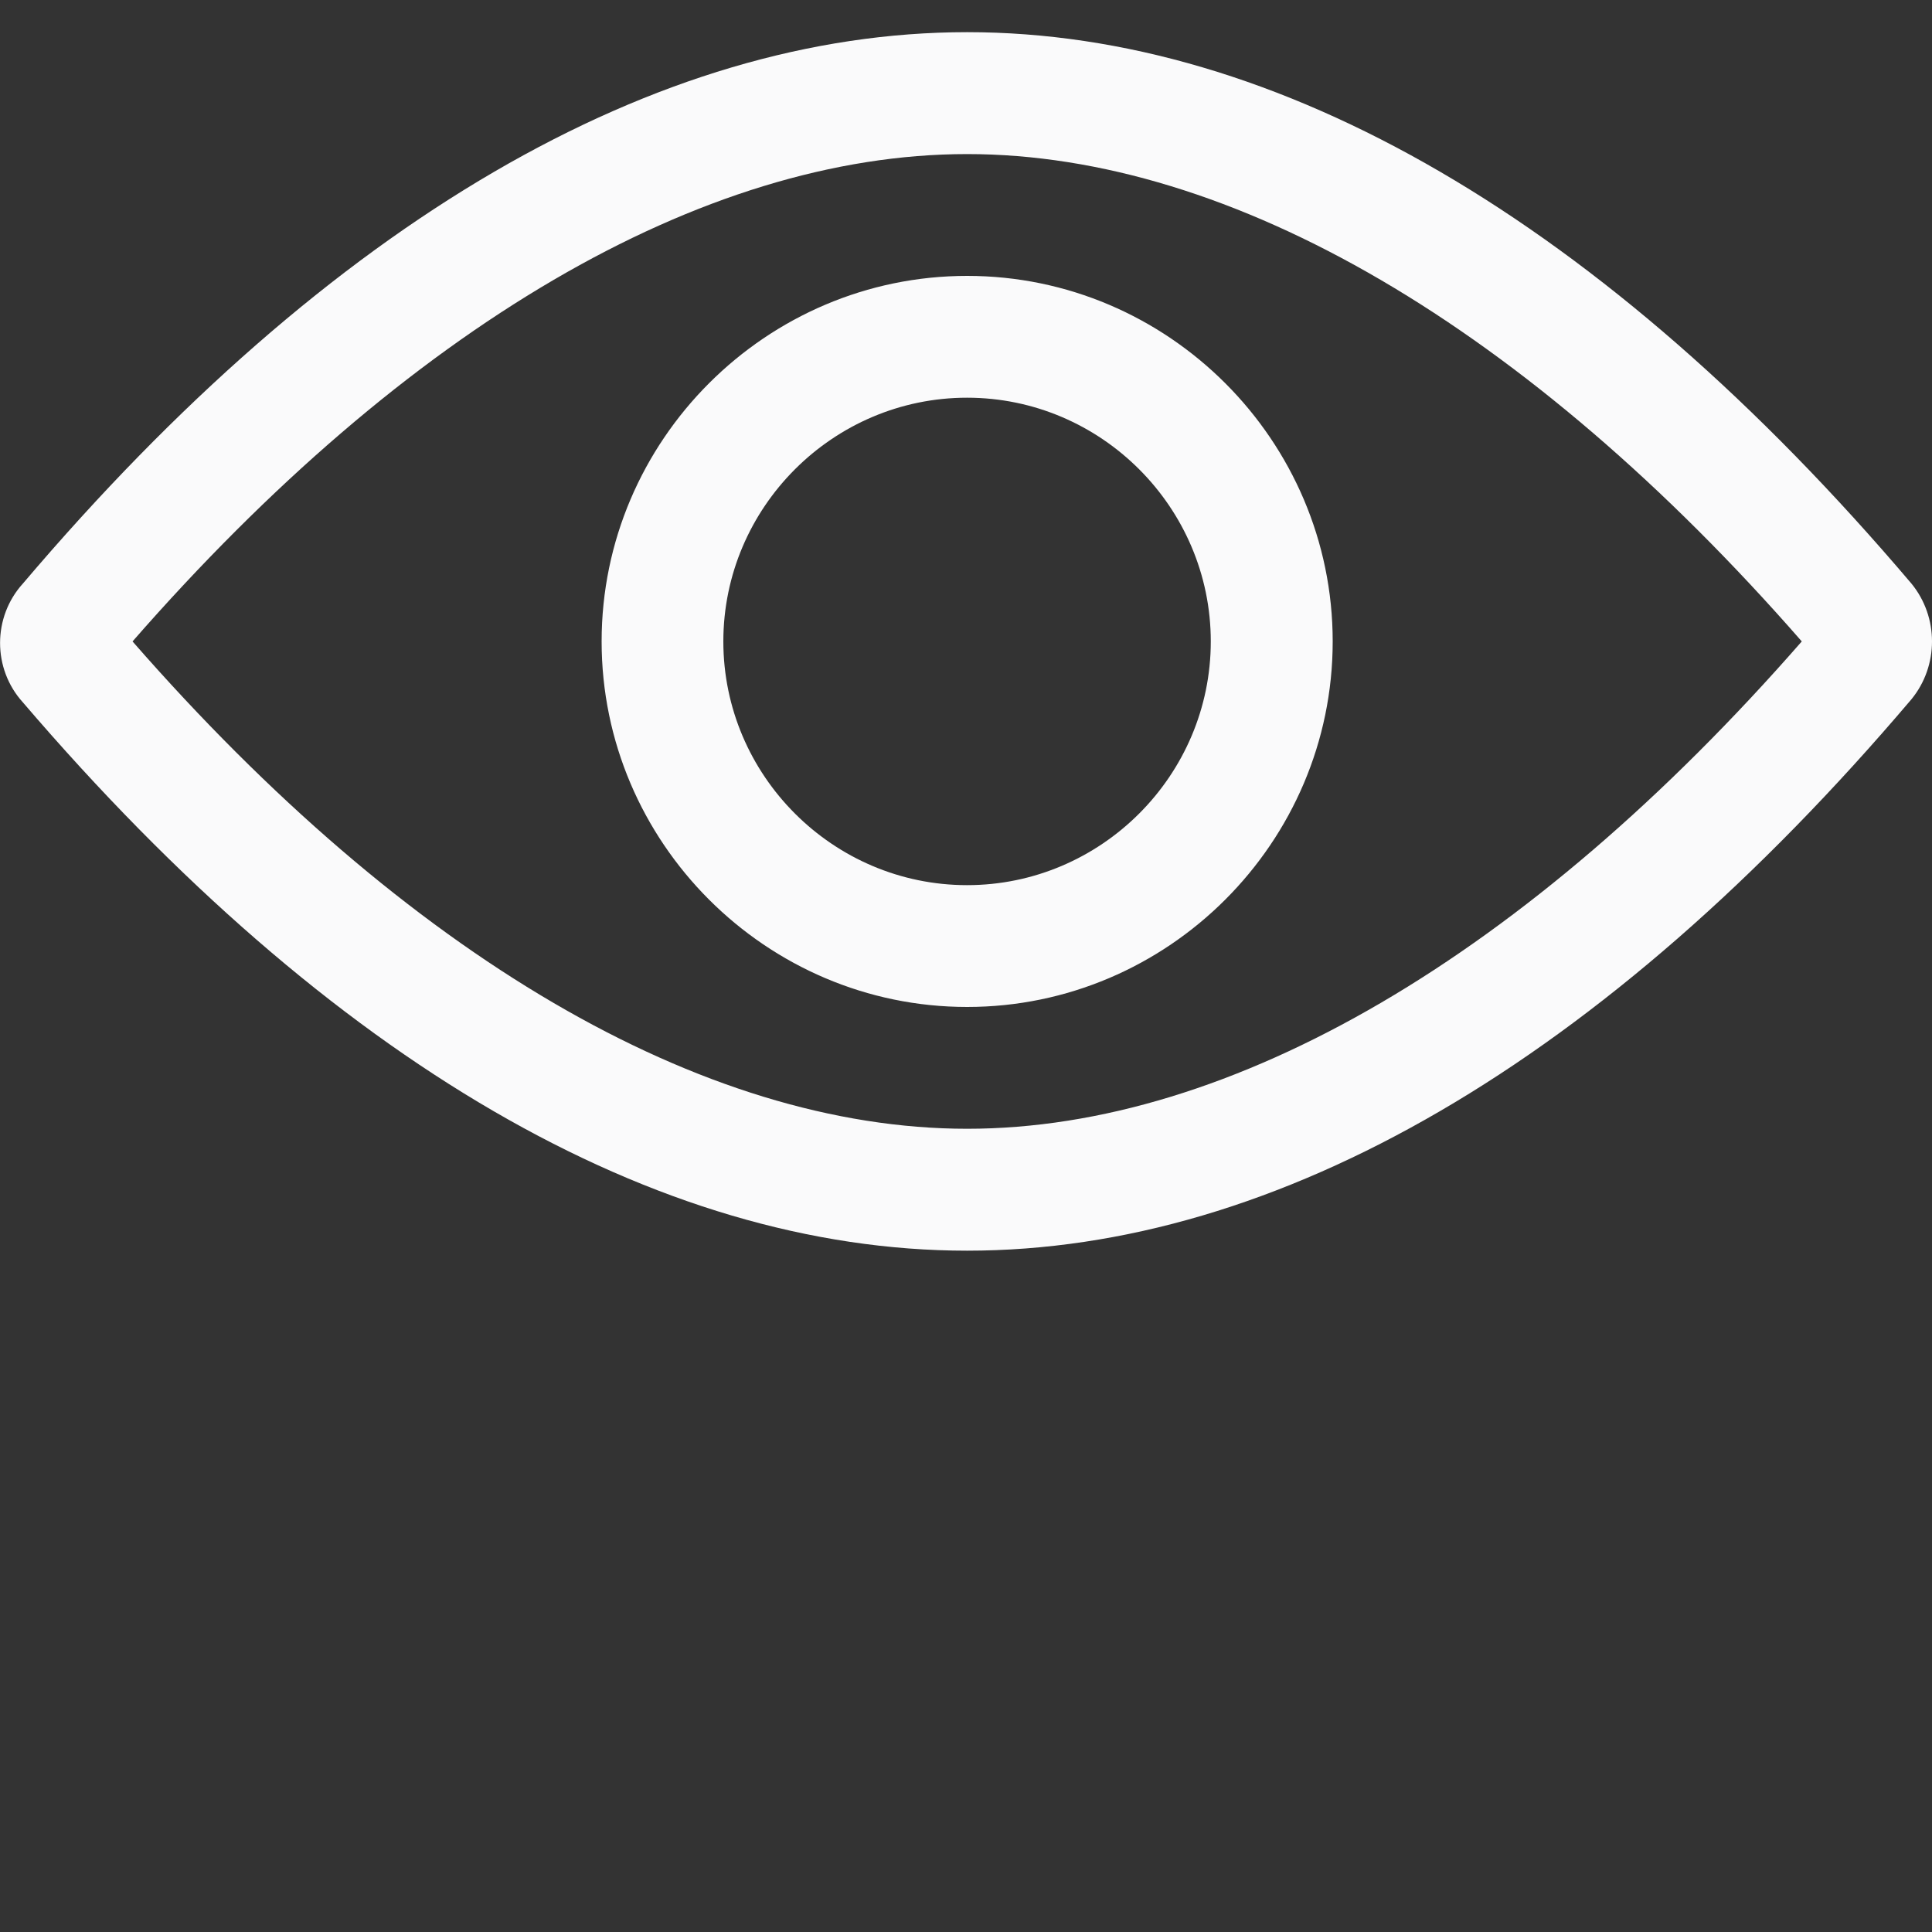 <?xml version="1.0" encoding="UTF-8"?>
<svg id="SVGDoc" width="20" height="20" xmlns="http://www.w3.org/2000/svg" version="1.1" xmlns:xlink="http://www.w3.org/1999/xlink" xmlns:avocode="https://avocode.com/" viewBox="0 0 20 20"><rect x="0" y="0" width="20" height="20" fill="#333333" stroke="none"/><defs></defs><desc>Generated with Avocode.</desc><g><g><title>Icon</title><g><title>Icon Color</title><path d="M13.796,6.64c0,2.081 -1.703,3.784 -3.784,3.784c-2.081,0 -3.784,-1.703 -3.784,-3.784c0,-2.081 1.703,-3.784 3.784,-3.784c2.081,0 3.784,1.703 3.784,3.784zM12.534,6.64c0,-1.387 -1.135,-2.523 -2.523,-2.523c-1.387,0 -2.523,1.135 -2.523,2.523c0,1.387 1.135,2.523 2.523,2.523c1.387,0 2.523,-1.135 2.523,-2.523zM19.787,7.239c-3.185,3.752 -6.559,5.708 -9.775,5.708c-3.216,0 -6.59,-1.955 -9.775,-5.676c-0.315,-0.347 -0.315,-0.883 0,-1.23c3.185,-3.752 6.559,-5.708 9.775,-5.708c3.216,0 6.59,1.955 9.775,5.708c0.284,0.347 0.284,0.851 0,1.198zM18.652,6.64c-2.838,-3.248 -5.897,-5.045 -8.64,-5.045c-2.743,0 -5.802,1.797 -8.64,5.045c2.838,3.248 5.897,5.045 8.64,5.045c2.743,0 5.802,-1.797 8.64,-5.045z" fill="#fafafb" fill-opacity="1"></path></g></g></g></svg>